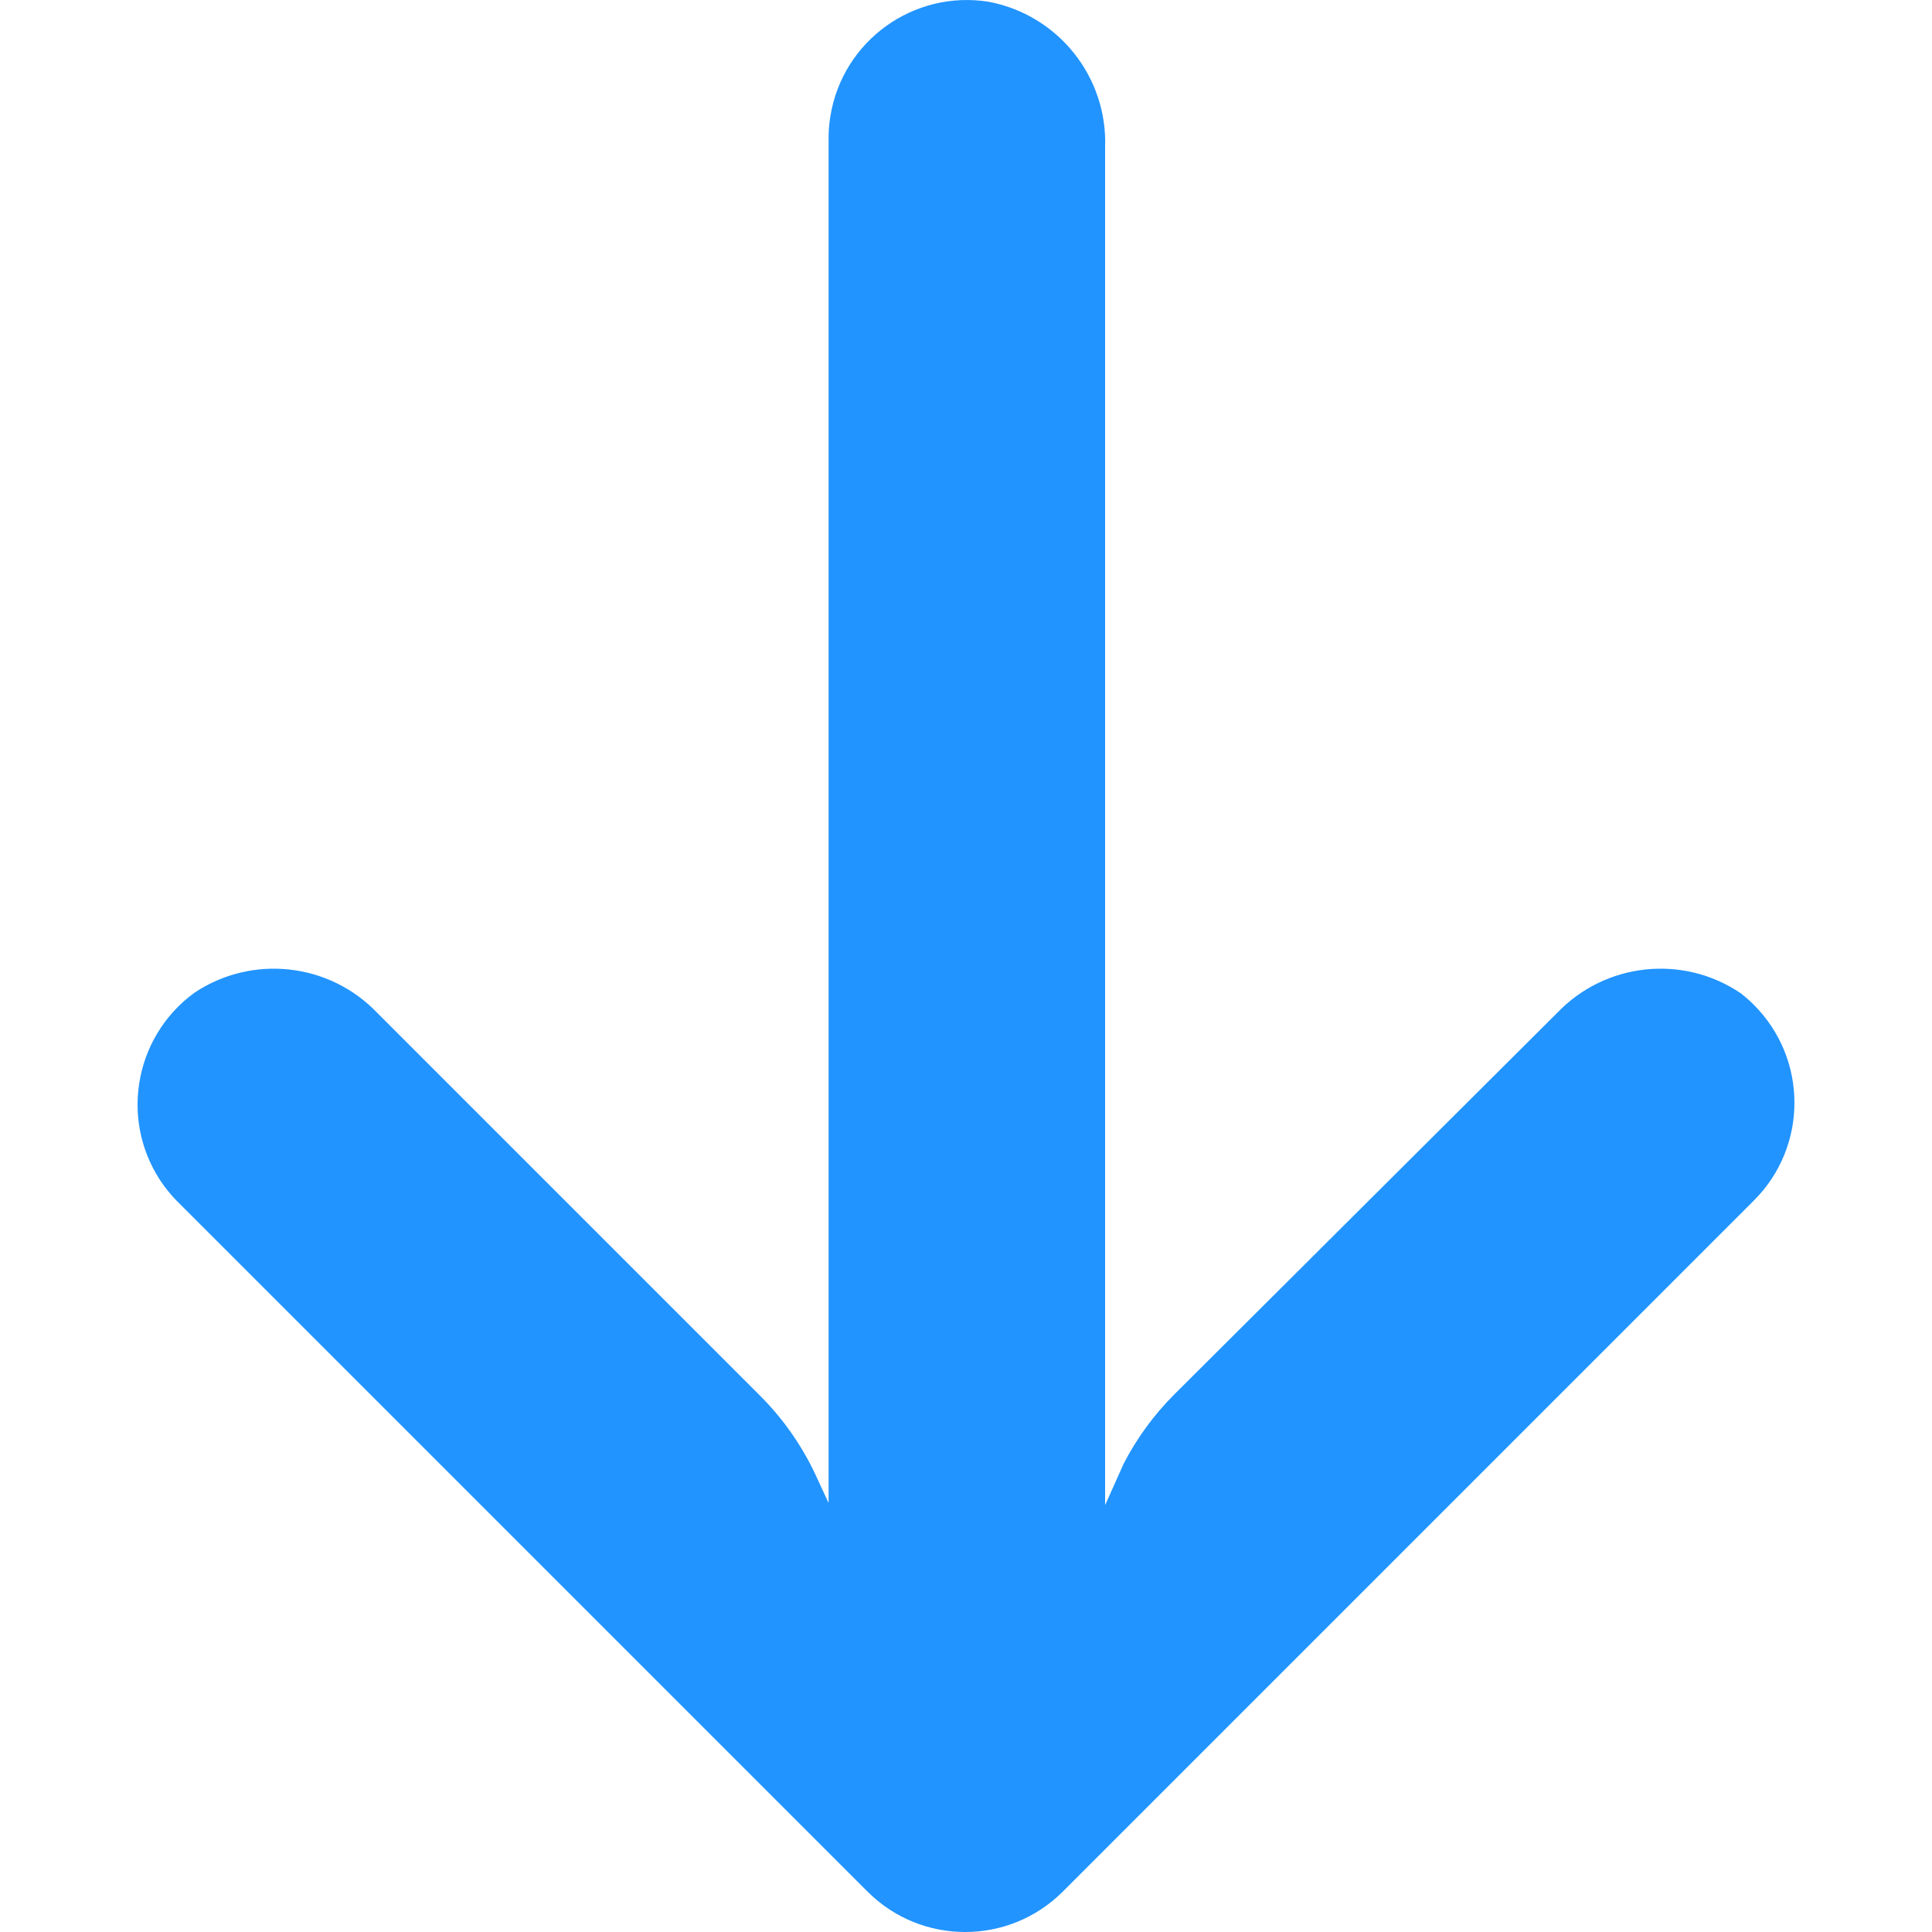 <svg width="16" height="16" viewBox="0 0 16 16" fill="none"
    xmlns="http://www.w3.org/2000/svg">
    <g clip-path="url(#clip0_12_715)">
        <path d="M6.877 0.962C6.866 1.027 6.861 1.093 6.862 1.16L6.862 12.447L6.748 12.201C6.634 11.961 6.479 11.742 6.29 11.554L3.125 8.389C2.727 7.972 2.086 7.902 1.608 8.223C1.098 8.597 0.987 9.313 1.36 9.823C1.391 9.864 1.423 9.903 1.459 9.94L7.183 15.664C7.63 16.112 8.355 16.112 8.802 15.665C8.802 15.665 8.802 15.665 8.803 15.664L14.527 9.94C14.973 9.493 14.972 8.768 14.524 8.321C14.489 8.286 14.452 8.253 14.412 8.223C13.934 7.902 13.293 7.972 12.895 8.389L9.724 11.549C9.556 11.717 9.415 11.91 9.306 12.121L9.152 12.465L9.152 1.223C9.174 0.638 8.765 0.125 8.19 0.015C7.566 -0.086 6.978 0.338 6.877 0.962Z" fill="#2194FF"/>
    </g>
    <defs>
        <clipPath id="clip0_12_715">
            <rect width="16" height="16" fill="#2194FF" transform="translate(0 16) rotate(-90)"/>
        </clipPath>
    </defs>
</svg>

